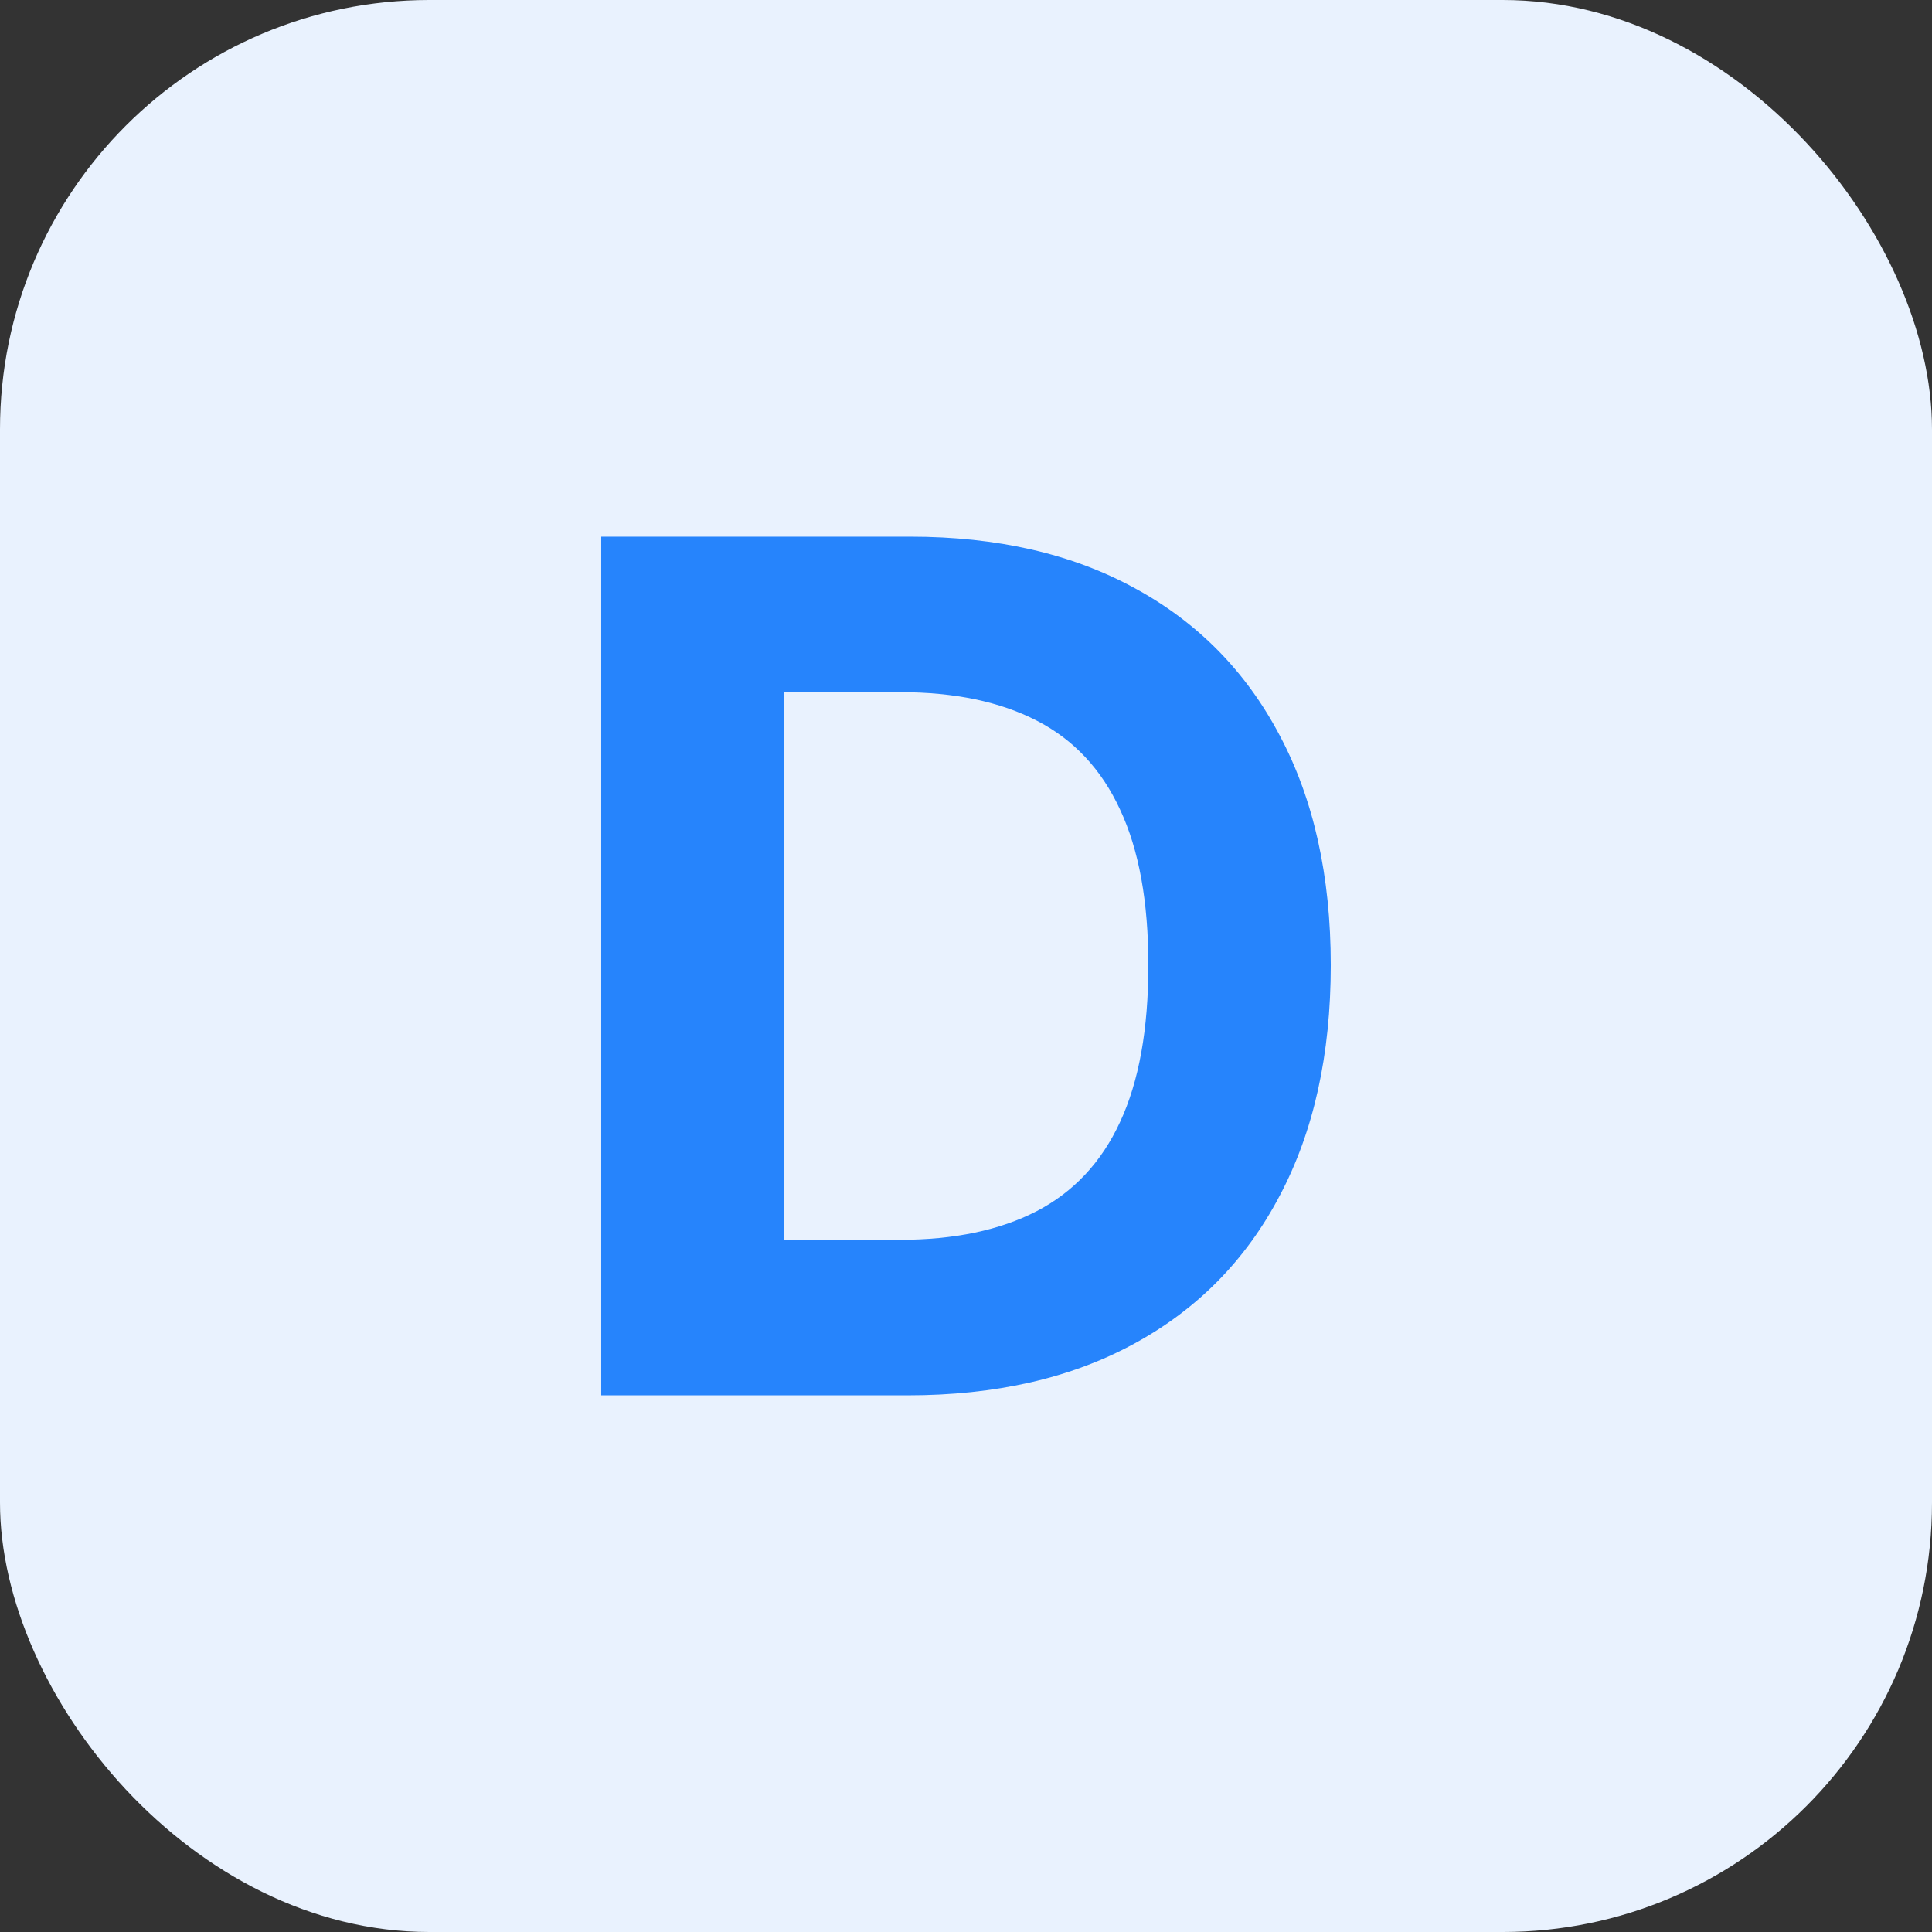 <svg width="36" height="36" viewBox="0 0 36 36" fill="none" xmlns="http://www.w3.org/2000/svg">
<rect x="0" y="0" width="36" height="36" fill="#333333" stroke="none"/>
<rect width="36" height="36" rx="8" fill="#E9F2FE"/>
<path d="M16.914 26H11.203V10H16.962C18.582 10 19.977 10.32 21.147 10.961C22.316 11.596 23.216 12.51 23.845 13.703C24.48 14.896 24.797 16.323 24.797 17.984C24.797 19.651 24.48 21.083 23.845 22.281C23.216 23.479 22.311 24.398 21.131 25.039C19.956 25.68 18.551 26 16.914 26ZM14.609 23.102H16.773C17.78 23.102 18.627 22.924 19.314 22.57C20.006 22.211 20.525 21.656 20.871 20.906C21.223 20.151 21.398 19.177 21.398 17.984C21.398 16.802 21.223 15.836 20.871 15.086C20.525 14.336 20.009 13.784 19.322 13.43C18.635 13.075 17.788 12.898 16.781 12.898H14.609V23.102Z" fill="#2684FC"/>
</svg>
